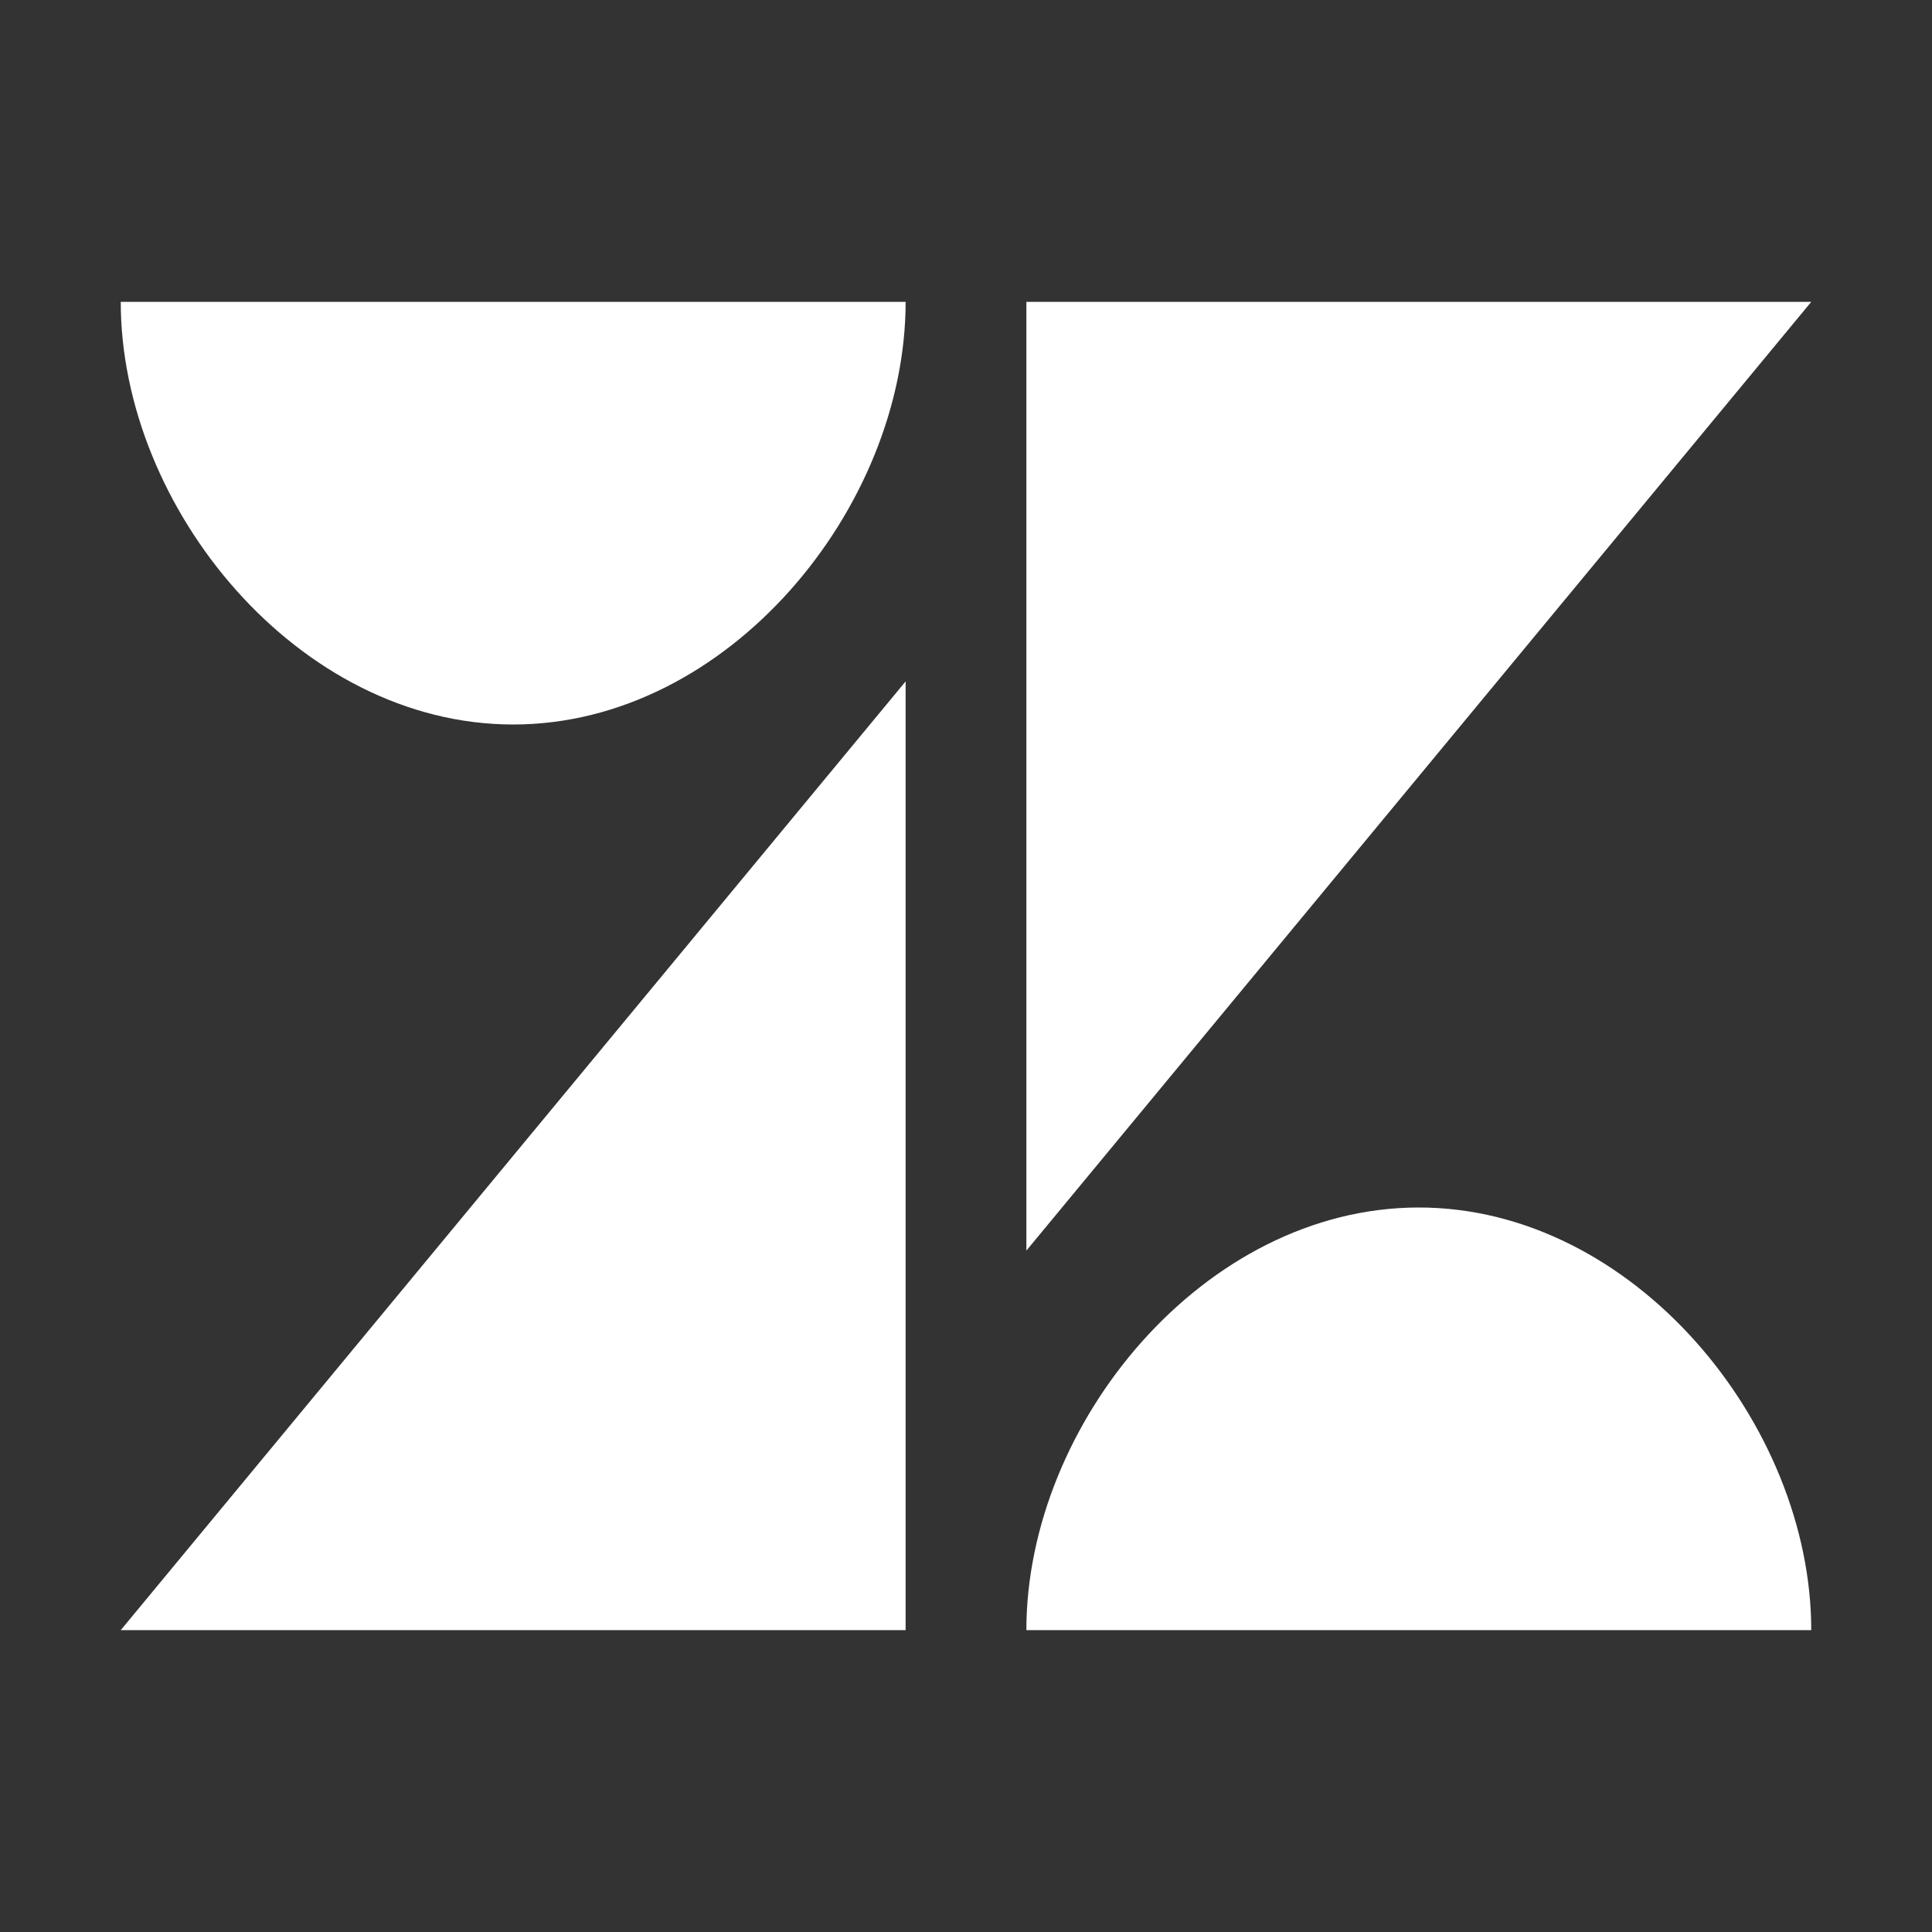 <svg width="48" height="48" viewBox="0 0 48 48" fill="none" xmlns="http://www.w3.org/2000/svg">
<rect x="0" y="0" width="48" height="48" fill="#333333" stroke="none"/>
<path d="M25.5 7.5L25.5 31.071L45 7.5H25.5Z" fill="white"/>
<path d="M12.75 18C18.084 18 22.5 12.624 22.5 7.5H3C3 12.624 7.416 18 12.75 18Z" fill="white"/>
<path d="M25.5 40.5C25.5 35.376 29.916 30 35.25 30C40.584 30 45 35.376 45 40.5H25.5Z" fill="white"/>
<path d="M22.5 40.5V16.929L3 40.5H22.5Z" fill="white"/>
</svg>
